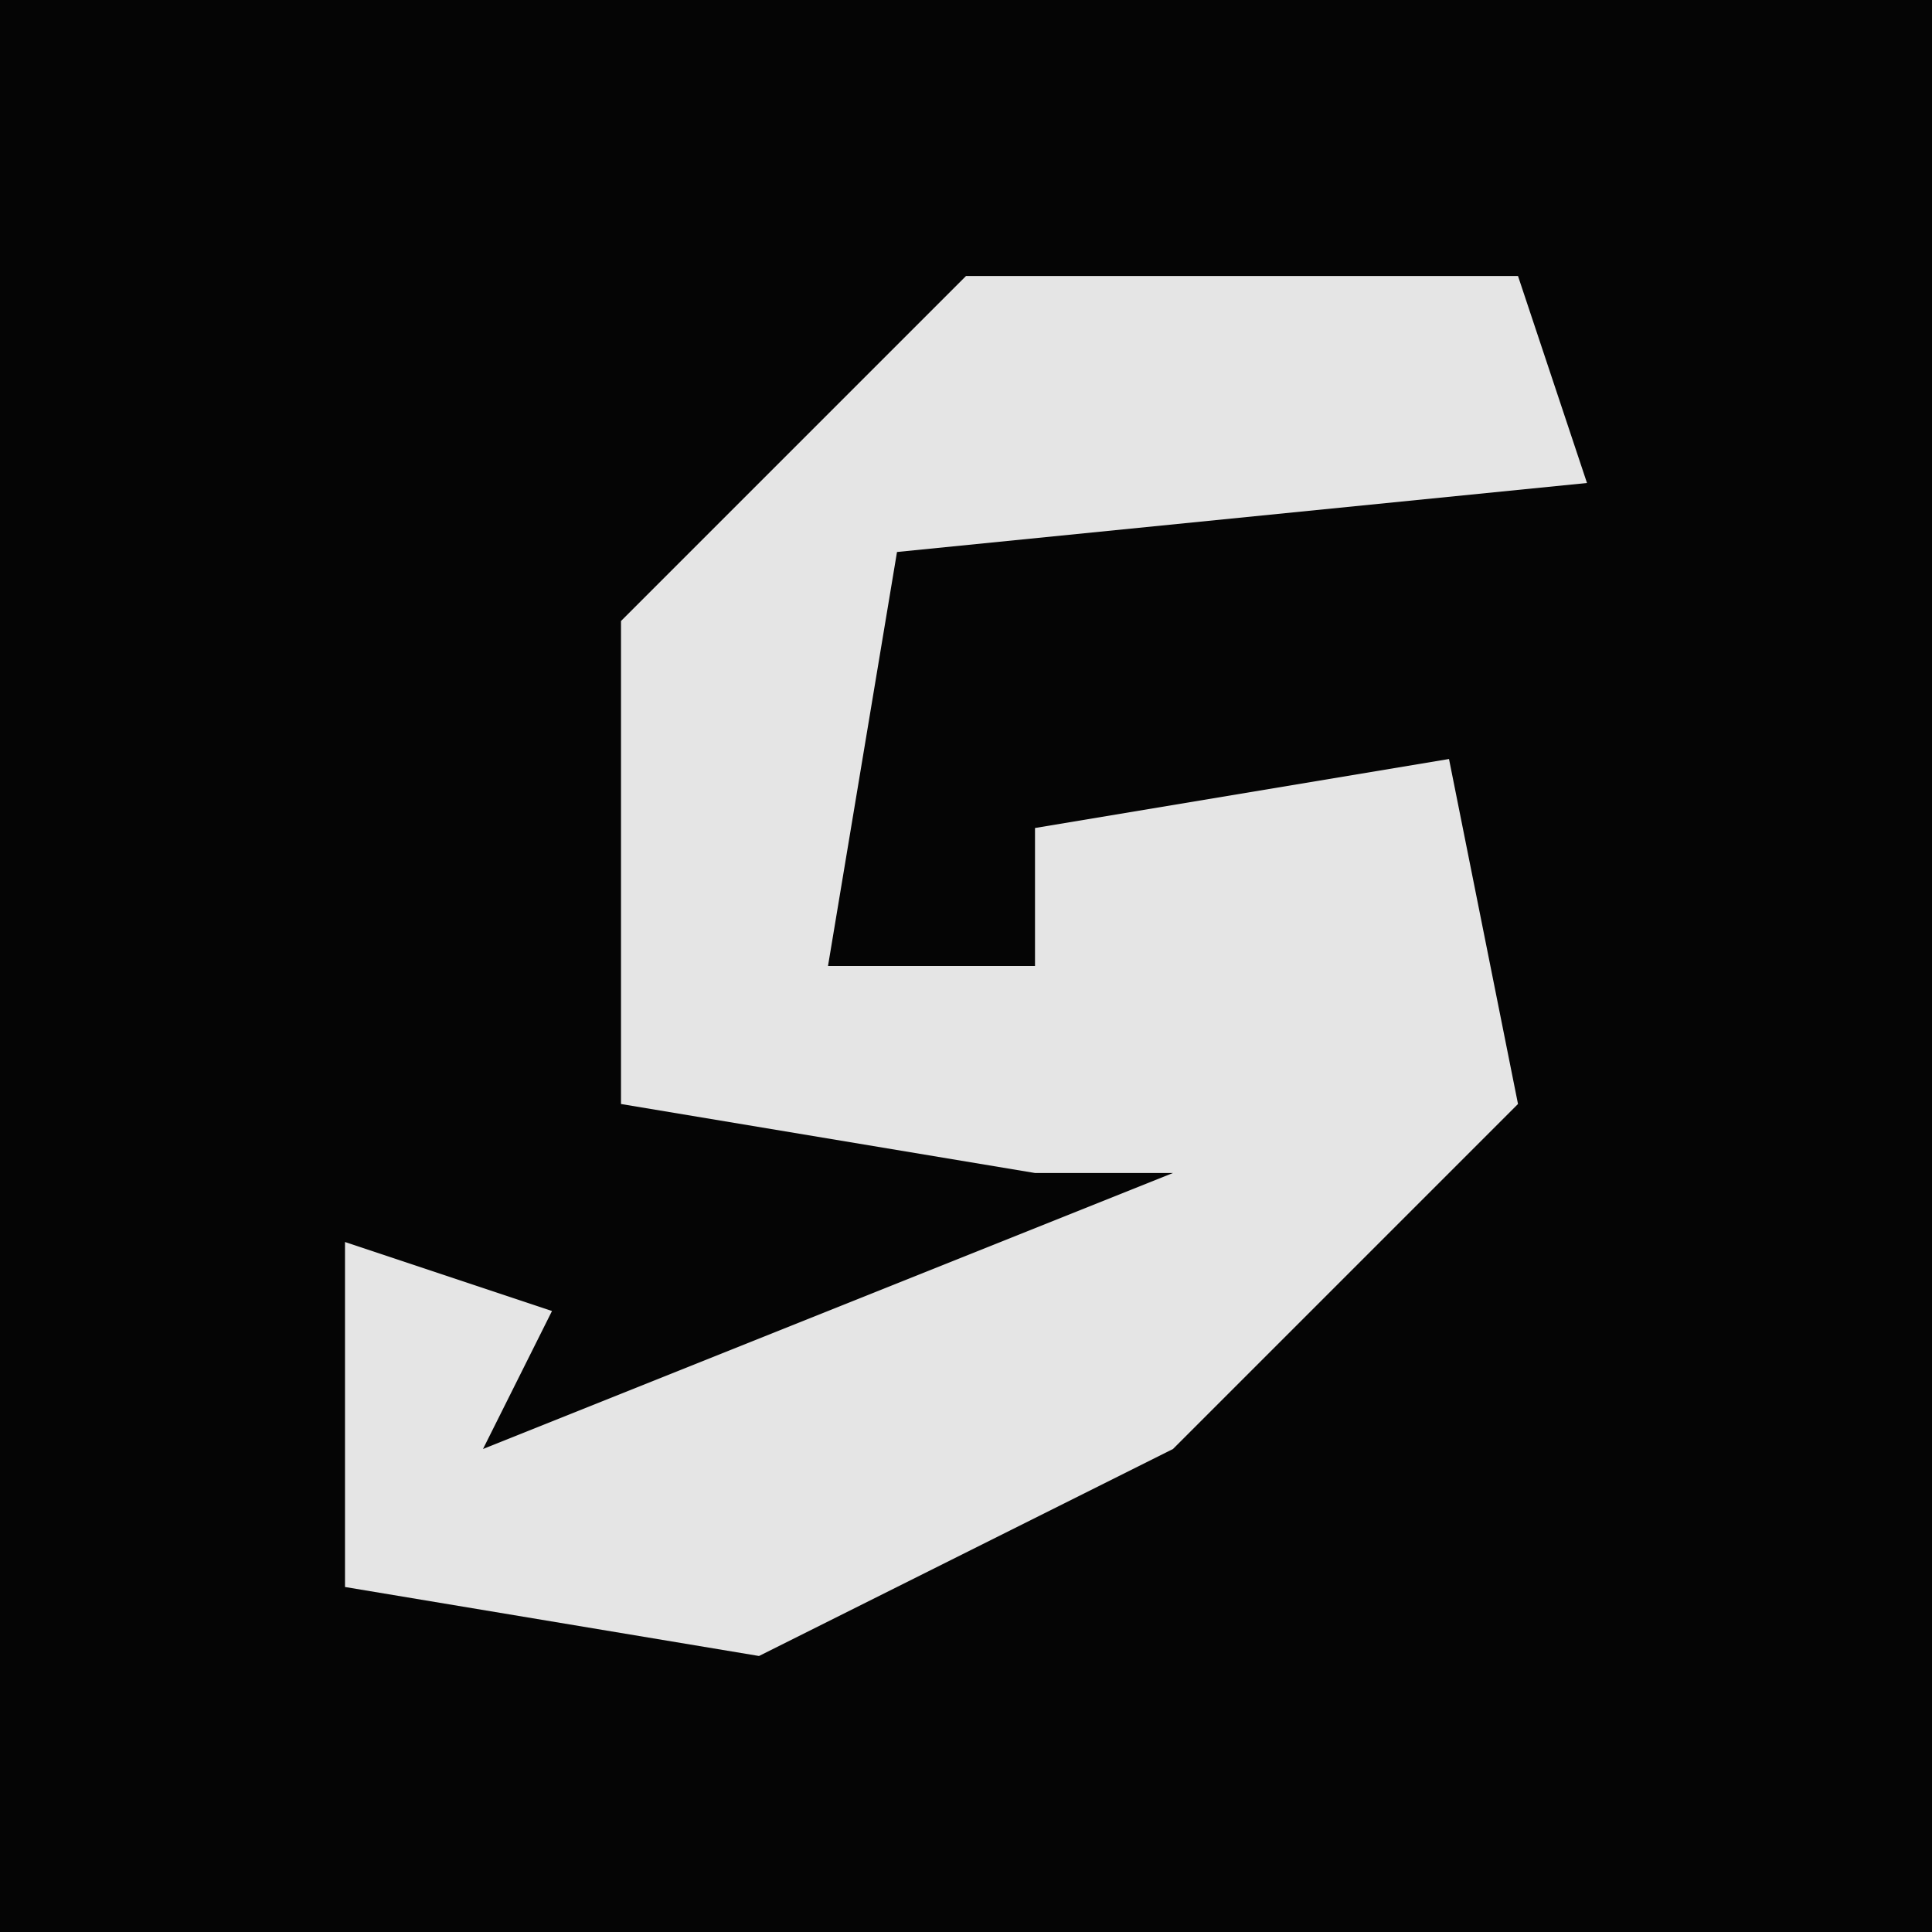 <?xml version="1.0" encoding="UTF-8"?>
<svg version="1.1" xmlns="http://www.w3.org/2000/svg" width="28" height="28">
<path d="M0,0 L28,0 L28,28 L0,28 Z " fill="#050505" transform="translate(0,0)"/>
<path d="M0,0 L8,0 L9,3 L-1,4 L-2,10 L1,10 L1,8 L7,7 L8,12 L3,17 L-3,20 L-9,19 L-9,14 L-6,15 L-7,17 L3,13 L1,13 L-5,12 L-5,5 Z " fill="#E5E5E5" transform="translate(14,4)"/>
</svg>
